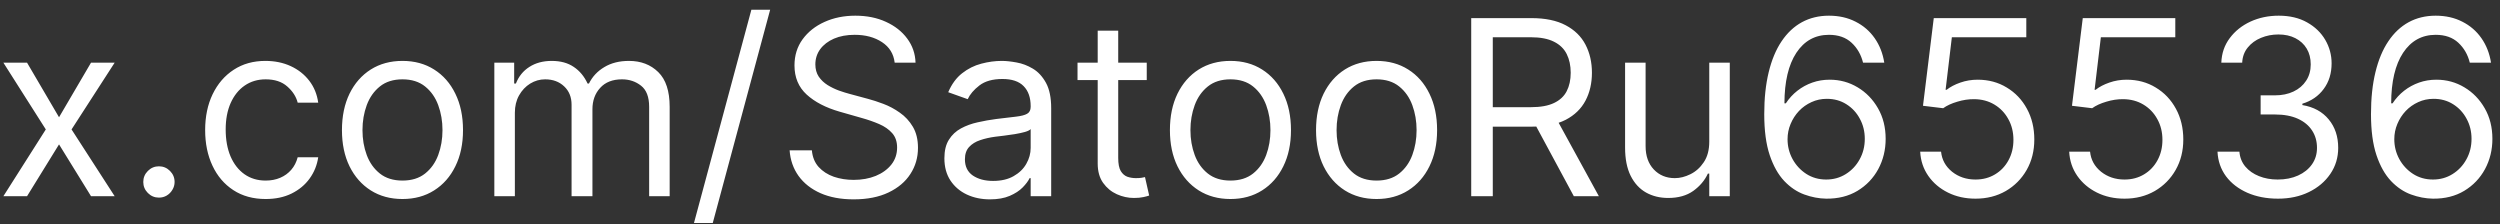 <svg width="245" height="22" viewBox="0 0 245 22" fill="none" xmlns="http://www.w3.org/2000/svg">
<rect x="0" y="0" width="245" height="22" fill="#333333" stroke="none"/>
<path d="M2.649 6.139L5.785 11.491L8.921 6.139H11.239L7.012 12.684L11.239 19.23H8.921L5.785 14.15L2.649 19.23H0.33L4.489 12.684L0.33 6.139H2.649ZM15.575 19.366C15.155 19.366 14.794 19.216 14.493 18.915C14.192 18.613 14.041 18.253 14.041 17.832C14.041 17.412 14.192 17.051 14.493 16.75C14.794 16.449 15.155 16.298 15.575 16.298C15.996 16.298 16.357 16.449 16.658 16.75C16.959 17.051 17.11 17.412 17.11 17.832C17.11 18.111 17.038 18.366 16.896 18.599C16.76 18.832 16.575 19.02 16.342 19.162C16.115 19.298 15.86 19.366 15.575 19.366ZM26.037 19.503C24.81 19.503 23.753 19.213 22.867 18.633C21.98 18.054 21.298 17.256 20.821 16.238C20.344 15.222 20.105 14.059 20.105 12.753C20.105 11.423 20.349 10.25 20.838 9.233C21.332 8.21 22.02 7.412 22.901 6.838C23.787 6.258 24.821 5.969 26.003 5.969C26.923 5.969 27.753 6.139 28.492 6.48C29.23 6.821 29.835 7.298 30.307 7.912C30.779 8.525 31.071 9.241 31.185 10.059H29.173C29.02 9.463 28.679 8.935 28.151 8.474C27.628 8.008 26.923 7.775 26.037 7.775C25.253 7.775 24.565 7.98 23.974 8.389C23.389 8.792 22.932 9.364 22.602 10.102C22.279 10.835 22.117 11.696 22.117 12.684C22.117 13.696 22.276 14.577 22.594 15.327C22.918 16.077 23.372 16.659 23.957 17.074C24.548 17.488 25.242 17.696 26.037 17.696C26.56 17.696 27.034 17.605 27.46 17.423C27.887 17.241 28.247 16.98 28.543 16.639C28.838 16.298 29.048 15.889 29.173 15.412H31.185C31.071 16.184 30.79 16.881 30.341 17.5C29.898 18.113 29.31 18.602 28.577 18.966C27.849 19.324 27.003 19.503 26.037 19.503ZM39.443 19.503C38.261 19.503 37.224 19.221 36.333 18.659C35.446 18.096 34.753 17.309 34.253 16.298C33.759 15.287 33.511 14.105 33.511 12.753C33.511 11.389 33.759 10.199 34.253 9.182C34.753 8.165 35.446 7.375 36.333 6.812C37.224 6.25 38.261 5.969 39.443 5.969C40.625 5.969 41.659 6.25 42.545 6.812C43.438 7.375 44.131 8.165 44.625 9.182C45.125 10.199 45.375 11.389 45.375 12.753C45.375 14.105 45.125 15.287 44.625 16.298C44.131 17.309 43.438 18.096 42.545 18.659C41.659 19.221 40.625 19.503 39.443 19.503ZM39.443 17.696C40.341 17.696 41.08 17.466 41.659 17.006C42.239 16.545 42.668 15.94 42.946 15.19C43.224 14.44 43.364 13.628 43.364 12.753C43.364 11.878 43.224 11.062 42.946 10.307C42.668 9.551 42.239 8.94 41.659 8.474C41.08 8.008 40.341 7.775 39.443 7.775C38.545 7.775 37.807 8.008 37.227 8.474C36.648 8.94 36.219 9.551 35.94 10.307C35.662 11.062 35.523 11.878 35.523 12.753C35.523 13.628 35.662 14.44 35.94 15.19C36.219 15.94 36.648 16.545 37.227 17.006C37.807 17.466 38.545 17.696 39.443 17.696ZM48.445 19.23V6.139H50.389V8.185H50.559C50.832 7.486 51.272 6.943 51.88 6.557C52.488 6.165 53.218 5.969 54.07 5.969C54.934 5.969 55.653 6.165 56.227 6.557C56.806 6.943 57.258 7.486 57.582 8.185H57.718C58.053 7.508 58.556 6.971 59.227 6.574C59.897 6.17 60.701 5.969 61.639 5.969C62.809 5.969 63.766 6.335 64.511 7.068C65.255 7.795 65.627 8.929 65.627 10.469V19.23H63.616V10.469C63.616 9.503 63.352 8.812 62.823 8.398C62.295 7.983 61.673 7.775 60.957 7.775C60.036 7.775 59.323 8.054 58.818 8.611C58.312 9.162 58.059 9.861 58.059 10.707V19.23H56.014V10.264C56.014 9.52 55.772 8.92 55.289 8.466C54.806 8.006 54.184 7.775 53.423 7.775C52.9 7.775 52.411 7.915 51.957 8.193C51.508 8.471 51.144 8.858 50.866 9.352C50.593 9.841 50.457 10.406 50.457 11.048V19.23H48.445ZM75.475 0.957L69.85 21.855H68.009L73.634 0.957H75.475ZM87.678 6.139C87.575 5.275 87.161 4.605 86.433 4.128C85.706 3.65 84.814 3.412 83.757 3.412C82.984 3.412 82.308 3.537 81.729 3.787C81.155 4.037 80.706 4.381 80.382 4.818C80.064 5.256 79.905 5.753 79.905 6.31C79.905 6.775 80.016 7.176 80.237 7.511C80.465 7.841 80.754 8.116 81.107 8.338C81.459 8.554 81.828 8.733 82.215 8.875C82.601 9.011 82.956 9.122 83.28 9.207L85.053 9.685C85.507 9.804 86.013 9.969 86.57 10.179C87.132 10.389 87.669 10.676 88.18 11.04C88.698 11.398 89.124 11.858 89.459 12.42C89.794 12.983 89.962 13.673 89.962 14.491C89.962 15.434 89.715 16.287 89.22 17.048C88.732 17.809 88.016 18.415 87.073 18.863C86.135 19.312 84.996 19.537 83.655 19.537C82.405 19.537 81.323 19.335 80.408 18.932C79.499 18.528 78.783 17.966 78.26 17.244C77.743 16.523 77.45 15.684 77.382 14.73H79.564C79.621 15.389 79.842 15.934 80.229 16.366C80.621 16.793 81.115 17.111 81.712 17.321C82.314 17.525 82.962 17.628 83.655 17.628C84.462 17.628 85.186 17.497 85.828 17.236C86.47 16.969 86.979 16.599 87.354 16.128C87.729 15.65 87.916 15.094 87.916 14.457C87.916 13.878 87.754 13.406 87.43 13.043C87.107 12.679 86.68 12.383 86.152 12.156C85.624 11.929 85.053 11.73 84.439 11.559L82.291 10.946C80.928 10.554 79.848 9.994 79.053 9.267C78.257 8.54 77.859 7.588 77.859 6.412C77.859 5.435 78.124 4.582 78.652 3.855C79.186 3.122 79.902 2.554 80.8 2.15C81.703 1.741 82.712 1.537 83.825 1.537C84.95 1.537 85.95 1.738 86.825 2.142C87.7 2.54 88.394 3.085 88.905 3.778C89.422 4.471 89.695 5.258 89.723 6.139H87.678ZM97.016 19.537C96.187 19.537 95.434 19.381 94.758 19.068C94.082 18.75 93.545 18.293 93.147 17.696C92.749 17.094 92.55 16.366 92.55 15.514C92.55 14.764 92.698 14.156 92.994 13.69C93.289 13.219 93.684 12.849 94.178 12.582C94.673 12.315 95.218 12.116 95.815 11.986C96.417 11.849 97.022 11.741 97.63 11.662C98.425 11.559 99.07 11.483 99.565 11.432C100.065 11.375 100.428 11.281 100.656 11.15C100.889 11.02 101.005 10.793 101.005 10.469V10.4C101.005 9.56 100.775 8.906 100.315 8.44C99.86 7.974 99.17 7.741 98.244 7.741C97.284 7.741 96.531 7.952 95.985 8.372C95.44 8.792 95.056 9.241 94.835 9.719L92.925 9.037C93.266 8.241 93.721 7.622 94.289 7.179C94.863 6.73 95.488 6.417 96.164 6.241C96.846 6.06 97.516 5.969 98.175 5.969C98.596 5.969 99.079 6.02 99.624 6.122C100.176 6.219 100.707 6.42 101.218 6.727C101.735 7.034 102.164 7.497 102.505 8.116C102.846 8.736 103.016 9.565 103.016 10.605V19.23H101.005V17.457H100.903C100.766 17.741 100.539 18.045 100.221 18.369C99.903 18.693 99.48 18.969 98.951 19.196C98.423 19.423 97.778 19.537 97.016 19.537ZM97.323 17.73C98.119 17.73 98.789 17.574 99.335 17.261C99.886 16.949 100.301 16.545 100.579 16.051C100.863 15.557 101.005 15.037 101.005 14.491V12.65C100.92 12.753 100.732 12.847 100.443 12.932C100.158 13.011 99.829 13.082 99.454 13.145C99.085 13.202 98.724 13.253 98.371 13.298C98.025 13.338 97.744 13.372 97.528 13.4C97.005 13.469 96.516 13.579 96.062 13.733C95.613 13.88 95.249 14.105 94.971 14.406C94.698 14.702 94.562 15.105 94.562 15.616C94.562 16.315 94.82 16.844 95.337 17.202C95.86 17.554 96.522 17.73 97.323 17.73ZM112.381 6.139V7.844H105.597V6.139H112.381ZM107.574 3.003H109.585V15.48C109.585 16.048 109.668 16.474 109.832 16.758C110.003 17.037 110.219 17.224 110.48 17.321C110.747 17.412 111.028 17.457 111.324 17.457C111.546 17.457 111.727 17.446 111.869 17.423C112.011 17.395 112.125 17.372 112.21 17.355L112.619 19.162C112.483 19.213 112.293 19.264 112.048 19.315C111.804 19.372 111.494 19.4 111.119 19.4C110.551 19.4 109.994 19.278 109.449 19.034C108.909 18.79 108.46 18.418 108.102 17.918C107.75 17.418 107.574 16.787 107.574 16.025V3.003ZM120.584 19.503C119.402 19.503 118.365 19.221 117.473 18.659C116.587 18.096 115.894 17.309 115.394 16.298C114.899 15.287 114.652 14.105 114.652 12.753C114.652 11.389 114.899 10.199 115.394 9.182C115.894 8.165 116.587 7.375 117.473 6.812C118.365 6.25 119.402 5.969 120.584 5.969C121.766 5.969 122.8 6.25 123.686 6.812C124.578 7.375 125.271 8.165 125.766 9.182C126.266 10.199 126.516 11.389 126.516 12.753C126.516 14.105 126.266 15.287 125.766 16.298C125.271 17.309 124.578 18.096 123.686 18.659C122.8 19.221 121.766 19.503 120.584 19.503ZM120.584 17.696C121.482 17.696 122.22 17.466 122.8 17.006C123.379 16.545 123.808 15.94 124.087 15.19C124.365 14.44 124.504 13.628 124.504 12.753C124.504 11.878 124.365 11.062 124.087 10.307C123.808 9.551 123.379 8.94 122.8 8.474C122.22 8.008 121.482 7.775 120.584 7.775C119.686 7.775 118.948 8.008 118.368 8.474C117.788 8.94 117.359 9.551 117.081 10.307C116.803 11.062 116.663 11.878 116.663 12.753C116.663 13.628 116.803 14.44 117.081 15.19C117.359 15.94 117.788 16.545 118.368 17.006C118.948 17.466 119.686 17.696 120.584 17.696ZM134.904 19.503C133.722 19.503 132.685 19.221 131.793 18.659C130.907 18.096 130.214 17.309 129.714 16.298C129.22 15.287 128.972 14.105 128.972 12.753C128.972 11.389 129.22 10.199 129.714 9.182C130.214 8.165 130.907 7.375 131.793 6.812C132.685 6.25 133.722 5.969 134.904 5.969C136.086 5.969 137.12 6.25 138.006 6.812C138.899 7.375 139.592 8.165 140.086 9.182C140.586 10.199 140.836 11.389 140.836 12.753C140.836 14.105 140.586 15.287 140.086 16.298C139.592 17.309 138.899 18.096 138.006 18.659C137.12 19.221 136.086 19.503 134.904 19.503ZM134.904 17.696C135.802 17.696 136.541 17.466 137.12 17.006C137.7 16.545 138.129 15.94 138.407 15.19C138.685 14.44 138.825 13.628 138.825 12.753C138.825 11.878 138.685 11.062 138.407 10.307C138.129 9.551 137.7 8.94 137.12 8.474C136.541 8.008 135.802 7.775 134.904 7.775C134.006 7.775 133.268 8.008 132.688 8.474C132.109 8.94 131.68 9.551 131.401 10.307C131.123 11.062 130.984 11.878 130.984 12.753C130.984 13.628 131.123 14.44 131.401 15.19C131.68 15.94 132.109 16.545 132.688 17.006C133.268 17.466 134.006 17.696 134.904 17.696ZM144.179 19.23V1.775H150.077C151.44 1.775 152.56 2.008 153.435 2.474C154.31 2.935 154.957 3.568 155.378 4.375C155.798 5.182 156.009 6.099 156.009 7.128C156.009 8.156 155.798 9.068 155.378 9.864C154.957 10.659 154.313 11.284 153.443 11.739C152.574 12.187 151.463 12.412 150.111 12.412H145.338V10.503H150.043C150.975 10.503 151.725 10.366 152.293 10.094C152.867 9.821 153.281 9.435 153.537 8.935C153.798 8.429 153.929 7.827 153.929 7.128C153.929 6.429 153.798 5.818 153.537 5.295C153.276 4.773 152.858 4.369 152.284 4.085C151.71 3.795 150.952 3.65 150.009 3.65H146.293V19.23H144.179ZM152.395 11.389L156.69 19.23H154.236L150.009 11.389H152.395ZM167.508 13.878V6.139H169.519V19.23H167.508V17.014H167.372C167.065 17.679 166.587 18.244 165.94 18.71C165.292 19.17 164.474 19.4 163.485 19.4C162.667 19.4 161.94 19.221 161.303 18.863C160.667 18.5 160.167 17.954 159.803 17.227C159.44 16.494 159.258 15.571 159.258 14.457V6.139H161.269V14.321C161.269 15.275 161.536 16.037 162.07 16.605C162.61 17.173 163.298 17.457 164.133 17.457C164.633 17.457 165.141 17.329 165.658 17.074C166.181 16.818 166.619 16.426 166.971 15.898C167.329 15.369 167.508 14.696 167.508 13.878ZM178.965 19.469C178.249 19.457 177.533 19.321 176.817 19.059C176.101 18.798 175.448 18.358 174.857 17.738C174.266 17.113 173.791 16.27 173.433 15.207C173.075 14.139 172.896 12.798 172.896 11.184C172.896 9.639 173.041 8.27 173.331 7.077C173.621 5.878 174.041 4.869 174.592 4.051C175.144 3.227 175.808 2.602 176.587 2.176C177.371 1.75 178.254 1.537 179.237 1.537C180.215 1.537 181.084 1.733 181.845 2.125C182.612 2.511 183.237 3.051 183.72 3.744C184.203 4.437 184.516 5.236 184.658 6.139H182.578C182.385 5.355 182.01 4.704 181.453 4.187C180.896 3.67 180.158 3.412 179.237 3.412C177.885 3.412 176.82 4 176.041 5.176C175.269 6.352 174.879 8.003 174.874 10.128H175.01C175.328 9.645 175.706 9.233 176.144 8.892C176.587 8.545 177.075 8.278 177.609 8.091C178.144 7.903 178.709 7.81 179.305 7.81C180.305 7.81 181.22 8.06 182.05 8.56C182.879 9.054 183.544 9.739 184.044 10.614C184.544 11.483 184.794 12.48 184.794 13.605C184.794 14.684 184.553 15.673 184.07 16.571C183.587 17.463 182.908 18.173 182.033 18.702C181.163 19.224 180.141 19.48 178.965 19.469ZM178.965 17.594C179.68 17.594 180.323 17.415 180.891 17.057C181.465 16.699 181.916 16.219 182.246 15.616C182.581 15.014 182.749 14.344 182.749 13.605C182.749 12.883 182.587 12.227 182.263 11.636C181.945 11.04 181.504 10.565 180.942 10.213C180.385 9.861 179.749 9.685 179.033 9.685C178.493 9.685 177.99 9.792 177.524 10.008C177.058 10.219 176.649 10.508 176.297 10.878C175.95 11.247 175.678 11.67 175.479 12.148C175.28 12.619 175.18 13.116 175.18 13.639C175.18 14.332 175.342 14.98 175.666 15.582C175.996 16.184 176.445 16.67 177.013 17.04C177.587 17.409 178.237 17.594 178.965 17.594ZM193.6 19.469C192.6 19.469 191.7 19.27 190.899 18.872C190.097 18.474 189.455 17.929 188.972 17.236C188.489 16.543 188.225 15.753 188.18 14.866H190.225C190.305 15.656 190.663 16.309 191.299 16.827C191.941 17.338 192.708 17.594 193.6 17.594C194.316 17.594 194.953 17.426 195.509 17.091C196.072 16.756 196.512 16.295 196.83 15.71C197.154 15.119 197.316 14.452 197.316 13.707C197.316 12.946 197.149 12.267 196.813 11.67C196.484 11.068 196.029 10.594 195.45 10.247C194.87 9.9 194.208 9.724 193.464 9.719C192.93 9.713 192.381 9.795 191.819 9.966C191.256 10.13 190.793 10.344 190.43 10.605L188.453 10.366L189.509 1.775H198.578V3.65H191.282L190.668 8.798H190.771C191.129 8.514 191.578 8.278 192.117 8.091C192.657 7.903 193.22 7.81 193.805 7.81C194.873 7.81 195.825 8.065 196.66 8.577C197.501 9.082 198.16 9.775 198.637 10.656C199.12 11.537 199.362 12.543 199.362 13.673C199.362 14.787 199.112 15.781 198.612 16.656C198.117 17.525 197.435 18.213 196.566 18.719C195.697 19.219 194.708 19.469 193.6 19.469ZM208.202 19.469C207.202 19.469 206.301 19.27 205.5 18.872C204.699 18.474 204.057 17.929 203.574 17.236C203.091 16.543 202.827 15.753 202.781 14.866H204.827C204.906 15.656 205.264 16.309 205.901 16.827C206.543 17.338 207.31 17.594 208.202 17.594C208.918 17.594 209.554 17.426 210.111 17.091C210.673 16.756 211.114 16.295 211.432 15.71C211.756 15.119 211.918 14.452 211.918 13.707C211.918 12.946 211.75 12.267 211.415 11.67C211.085 11.068 210.631 10.594 210.051 10.247C209.472 9.9 208.81 9.724 208.065 9.719C207.531 9.713 206.983 9.795 206.421 9.966C205.858 10.13 205.395 10.344 205.031 10.605L203.054 10.366L204.111 1.775H213.179V3.65H205.884L205.27 8.798H205.372C205.73 8.514 206.179 8.278 206.719 8.091C207.259 7.903 207.821 7.81 208.406 7.81C209.475 7.81 210.426 8.065 211.261 8.577C212.102 9.082 212.761 9.775 213.239 10.656C213.722 11.537 213.963 12.543 213.963 13.673C213.963 14.787 213.713 15.781 213.213 16.656C212.719 17.525 212.037 18.213 211.168 18.719C210.298 19.219 209.31 19.469 208.202 19.469ZM223.247 19.469C222.122 19.469 221.119 19.275 220.238 18.889C219.363 18.503 218.667 17.966 218.15 17.278C217.639 16.585 217.36 15.781 217.315 14.866H219.462C219.508 15.429 219.701 15.915 220.042 16.324C220.383 16.727 220.829 17.04 221.38 17.261C221.931 17.483 222.542 17.594 223.212 17.594C223.962 17.594 224.627 17.463 225.207 17.202C225.786 16.94 226.241 16.577 226.57 16.111C226.9 15.645 227.065 15.105 227.065 14.491C227.065 13.849 226.906 13.284 226.587 12.795C226.269 12.301 225.803 11.915 225.19 11.636C224.576 11.358 223.826 11.219 222.94 11.219H221.542V9.344H222.94C223.633 9.344 224.241 9.219 224.764 8.969C225.292 8.719 225.704 8.366 225.999 7.912C226.301 7.457 226.451 6.923 226.451 6.31C226.451 5.719 226.32 5.204 226.059 4.767C225.798 4.329 225.428 3.989 224.951 3.744C224.479 3.5 223.923 3.378 223.281 3.378C222.678 3.378 222.11 3.489 221.576 3.71C221.048 3.926 220.616 4.241 220.281 4.656C219.945 5.065 219.764 5.56 219.735 6.139H217.69C217.724 5.224 217.999 4.423 218.516 3.736C219.033 3.042 219.71 2.503 220.545 2.116C221.386 1.73 222.309 1.537 223.315 1.537C224.394 1.537 225.32 1.756 226.093 2.193C226.866 2.625 227.46 3.196 227.874 3.906C228.289 4.616 228.497 5.383 228.497 6.207C228.497 7.19 228.238 8.028 227.721 8.721C227.21 9.415 226.514 9.895 225.633 10.162V10.298C226.735 10.48 227.596 10.949 228.215 11.704C228.835 12.454 229.144 13.383 229.144 14.491C229.144 15.44 228.886 16.293 228.369 17.048C227.857 17.798 227.158 18.389 226.272 18.821C225.386 19.253 224.377 19.469 223.247 19.469ZM238.426 19.469C237.71 19.457 236.994 19.321 236.278 19.059C235.562 18.798 234.908 18.358 234.318 17.738C233.727 17.113 233.252 16.27 232.894 15.207C232.536 14.139 232.357 12.798 232.357 11.184C232.357 9.639 232.502 8.27 232.792 7.077C233.082 5.878 233.502 4.869 234.053 4.051C234.604 3.227 235.269 2.602 236.048 2.176C236.832 1.75 237.715 1.537 238.698 1.537C239.676 1.537 240.545 1.733 241.306 2.125C242.073 2.511 242.698 3.051 243.181 3.744C243.664 4.437 243.977 5.236 244.119 6.139H242.039C241.846 5.355 241.471 4.704 240.914 4.187C240.357 3.67 239.619 3.412 238.698 3.412C237.346 3.412 236.281 4 235.502 5.176C234.729 6.352 234.34 8.003 234.335 10.128H234.471C234.789 9.645 235.167 9.233 235.604 8.892C236.048 8.545 236.536 8.278 237.07 8.091C237.604 7.903 238.17 7.81 238.766 7.81C239.766 7.81 240.681 8.06 241.511 8.56C242.34 9.054 243.005 9.739 243.505 10.614C244.005 11.483 244.255 12.48 244.255 13.605C244.255 14.684 244.014 15.673 243.531 16.571C243.048 17.463 242.369 18.173 241.494 18.702C240.624 19.224 239.602 19.48 238.426 19.469ZM238.426 17.594C239.141 17.594 239.783 17.415 240.352 17.057C240.926 16.699 241.377 16.219 241.707 15.616C242.042 15.014 242.21 14.344 242.21 13.605C242.21 12.883 242.048 12.227 241.724 11.636C241.406 11.04 240.965 10.565 240.403 10.213C239.846 9.861 239.21 9.685 238.494 9.685C237.954 9.685 237.451 9.792 236.985 10.008C236.519 10.219 236.11 10.508 235.758 10.878C235.411 11.247 235.139 11.67 234.94 12.148C234.741 12.619 234.641 13.116 234.641 13.639C234.641 14.332 234.803 14.98 235.127 15.582C235.457 16.184 235.906 16.67 236.474 17.04C237.048 17.409 237.698 17.594 238.426 17.594Z" fill="white"/>
</svg>

